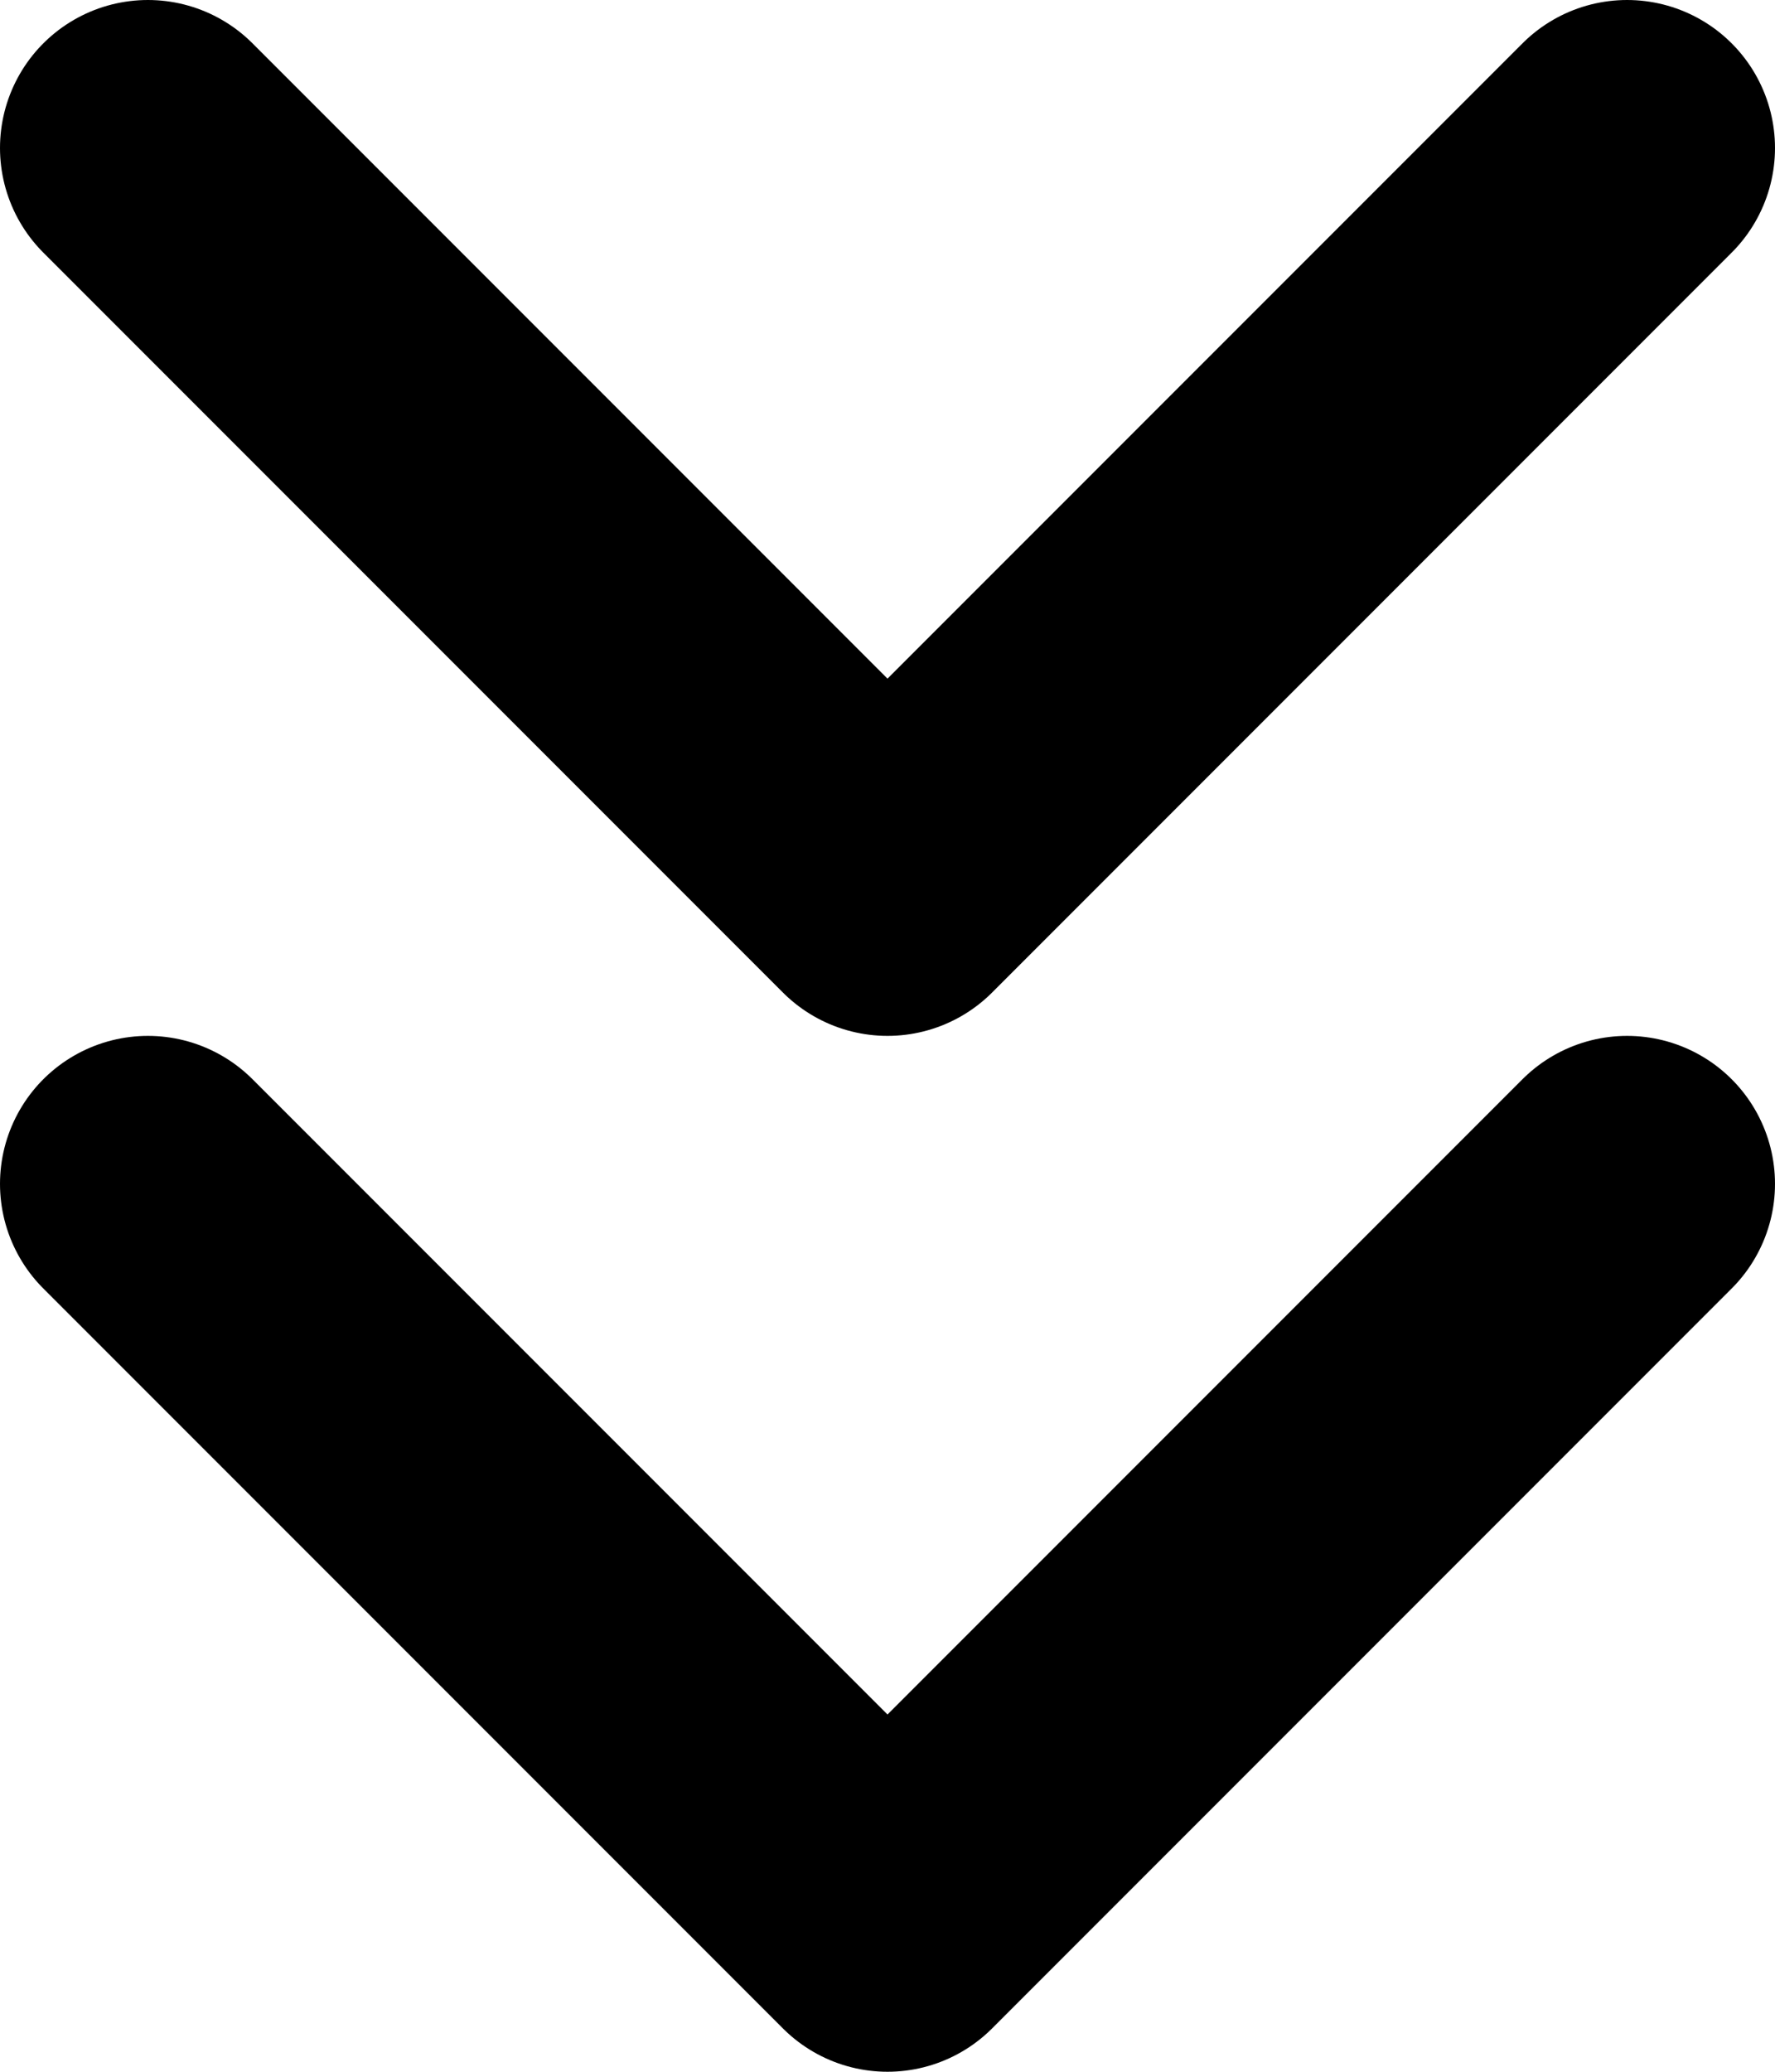 <svg width="12" height="14" viewBox="0 0 12 14" fill="none" xmlns="http://www.w3.org/2000/svg">
<path d="M1 8L6 13L11 8" stroke="black" stroke-width="2" stroke-linecap="round" stroke-linejoin="round"/>
<path d="M1 1L6 6L11 1" stroke="black" stroke-width="2" stroke-linecap="round" stroke-linejoin="round"/>
</svg>
